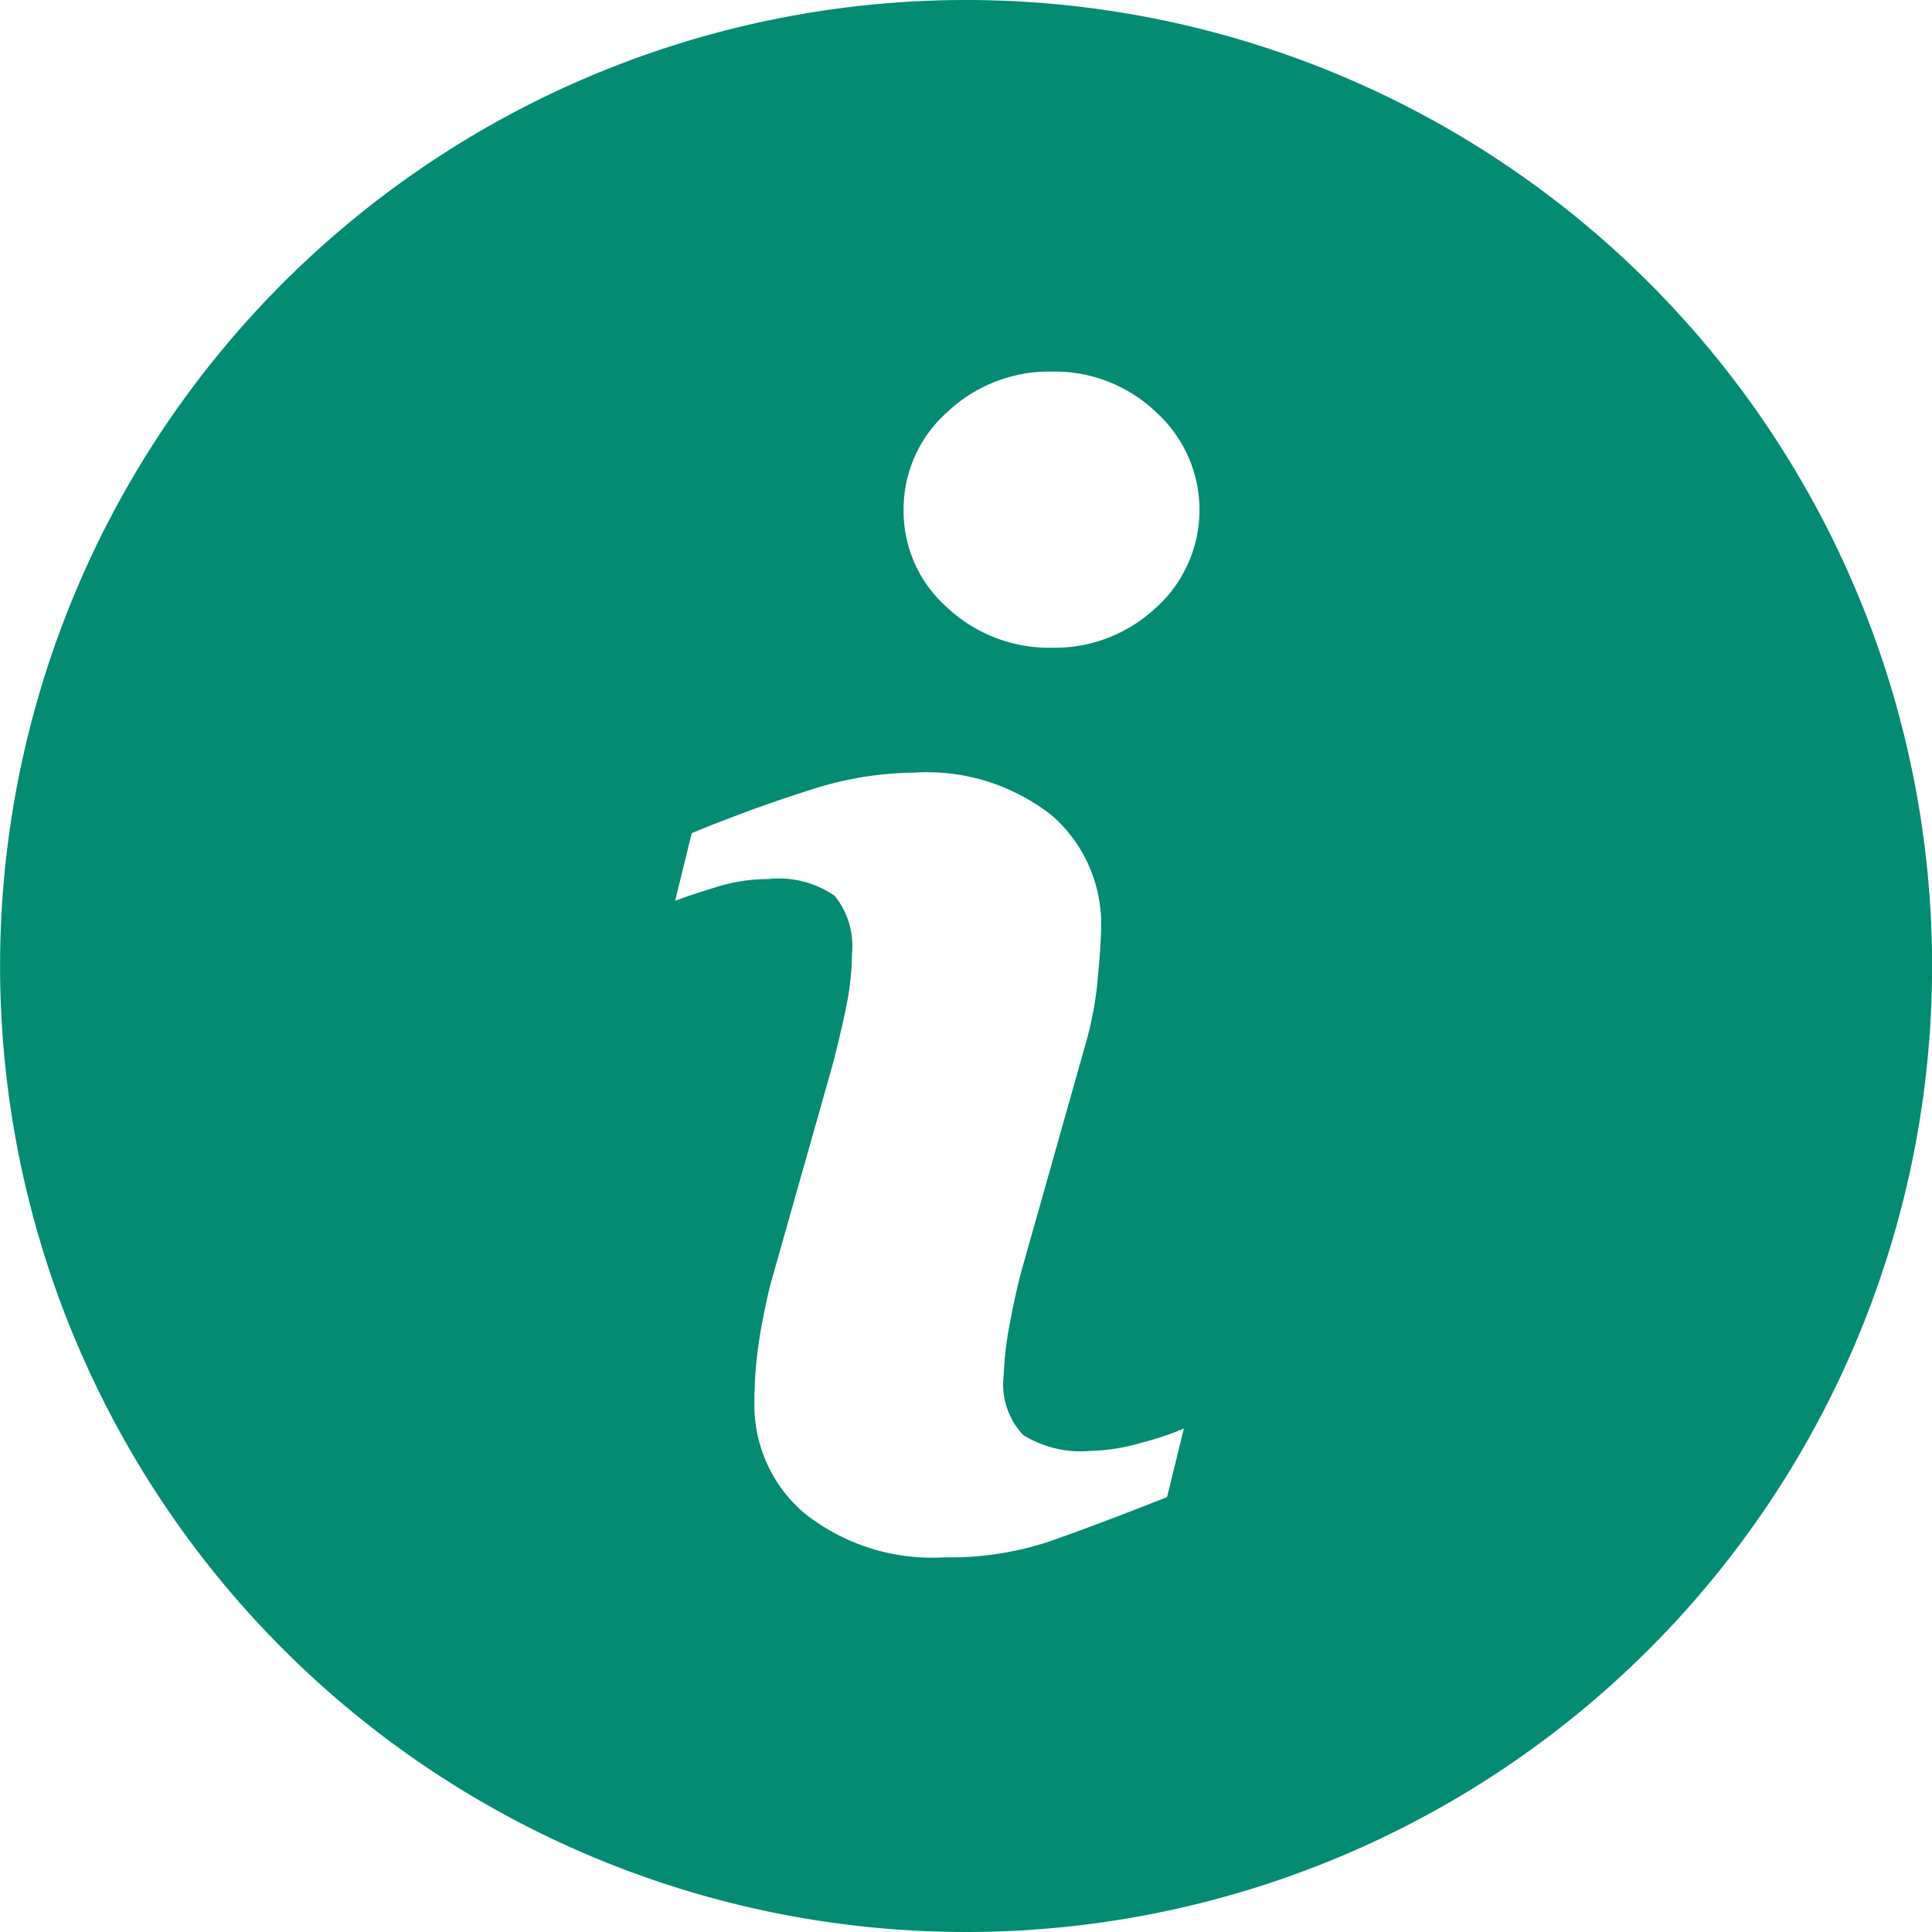 <svg id="information-button" xmlns="http://www.w3.org/2000/svg" width="23.158" height="23.158" viewBox="0 0 23.158 23.158">
  <path id="Path_978" data-name="Path 978" d="M11.579,0a11.579,11.579,0,1,0,11.58,11.579A11.579,11.579,0,0,0,11.579,0Zm2.41,17.945q-.894.353-1.426.537a3.763,3.763,0,0,1-1.237.185,2.465,2.465,0,0,1-1.683-.528,1.7,1.7,0,0,1-.6-1.34,4.868,4.868,0,0,1,.044-.646c.03-.22.078-.467.144-.744l.746-2.635c.066-.253.123-.493.168-.717a3.177,3.177,0,0,0,.067-.62.956.956,0,0,0-.208-.7,1.18,1.18,0,0,0-.8-.2,2.092,2.092,0,0,0-.593.088c-.2.062-.375.118-.519.173l.2-.812q.732-.3,1.4-.511a4.141,4.141,0,0,1,1.265-.214,2.42,2.42,0,0,1,1.659.52,1.726,1.726,0,0,1,.582,1.349q0,.172-.04.6a4.047,4.047,0,0,1-.149.795l-.742,2.627c-.061.211-.115.452-.164.721a3.815,3.815,0,0,0-.072.614.881.881,0,0,0,.234.714,1.311,1.311,0,0,0,.811.19,2.351,2.351,0,0,0,.614-.1,3.489,3.489,0,0,0,.5-.167ZM13.858,7.282a1.771,1.771,0,0,1-1.25.482,1.789,1.789,0,0,1-1.255-.482,1.54,1.54,0,0,1-.522-1.169,1.555,1.555,0,0,1,.522-1.172,1.777,1.777,0,0,1,1.255-.487,1.757,1.757,0,0,1,1.25.487,1.579,1.579,0,0,1,0,2.342Z" transform="translate(0 0)" fill="#038b73"/>
</svg>
